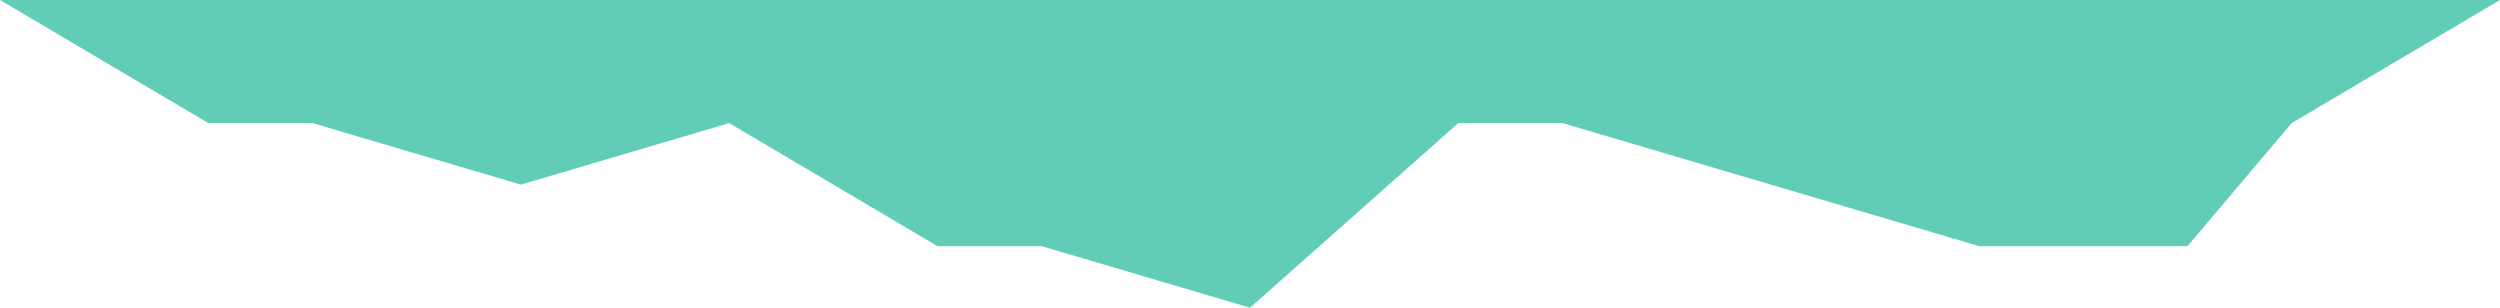 <svg width="130" height="16" viewBox="0 0 130 16" fill="none" xmlns="http://www.w3.org/2000/svg">
<path d="M0 0L10.833 6.4H16.25L27.083 9.6L37.917 6.4L48.75 12.8H54.167L65 16L75.833 6.4H81.25L92.083 9.6L102.917 12.8H113.75L119.167 6.4L130 0H119.167H113.75H102.917H92.083H81.25H75.833H65H54.167H48.75H37.917H27.083H16.25H10.833H0Z" fill="#61CDB6"/>
</svg>
